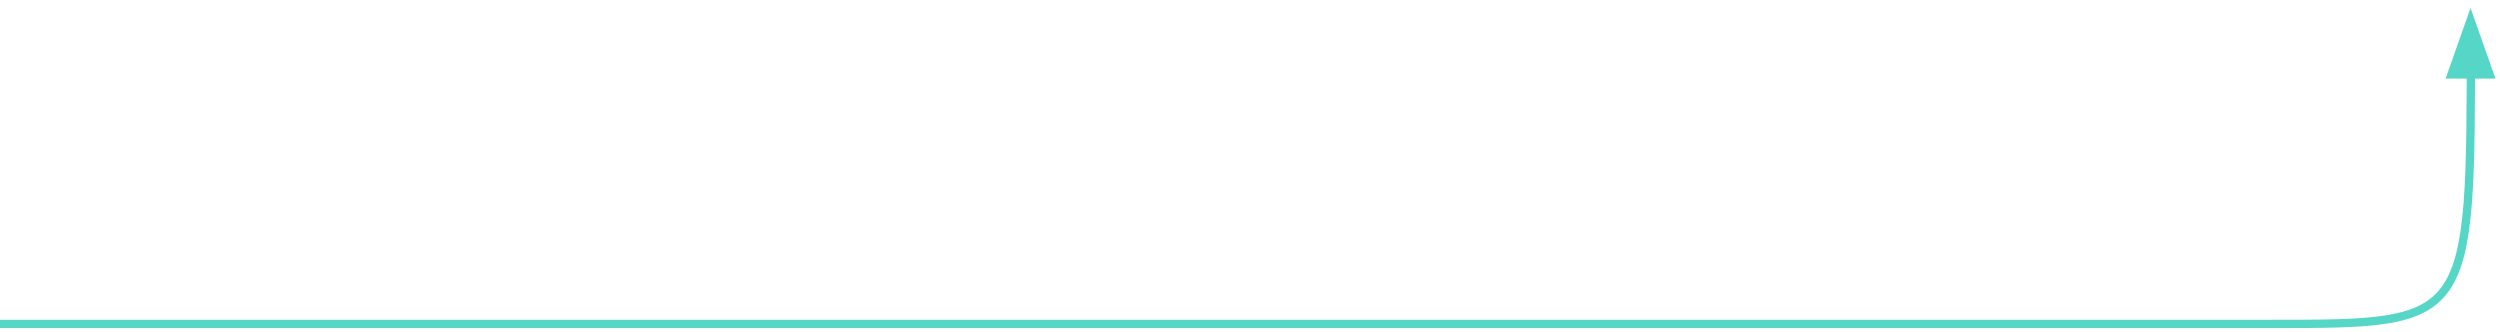 <svg width="301" height="40" viewBox="0 0 301 40" fill="none" xmlns="http://www.w3.org/2000/svg">
<path d="M0 39H273.453C297.494 39 297.494 39 297.494 4.454" stroke="#55D6C6"/>
<path d="M297.454 0.955L294.452 9.463L300.456 9.463L297.454 0.955Z" fill="#55D6C6"/>
</svg>
